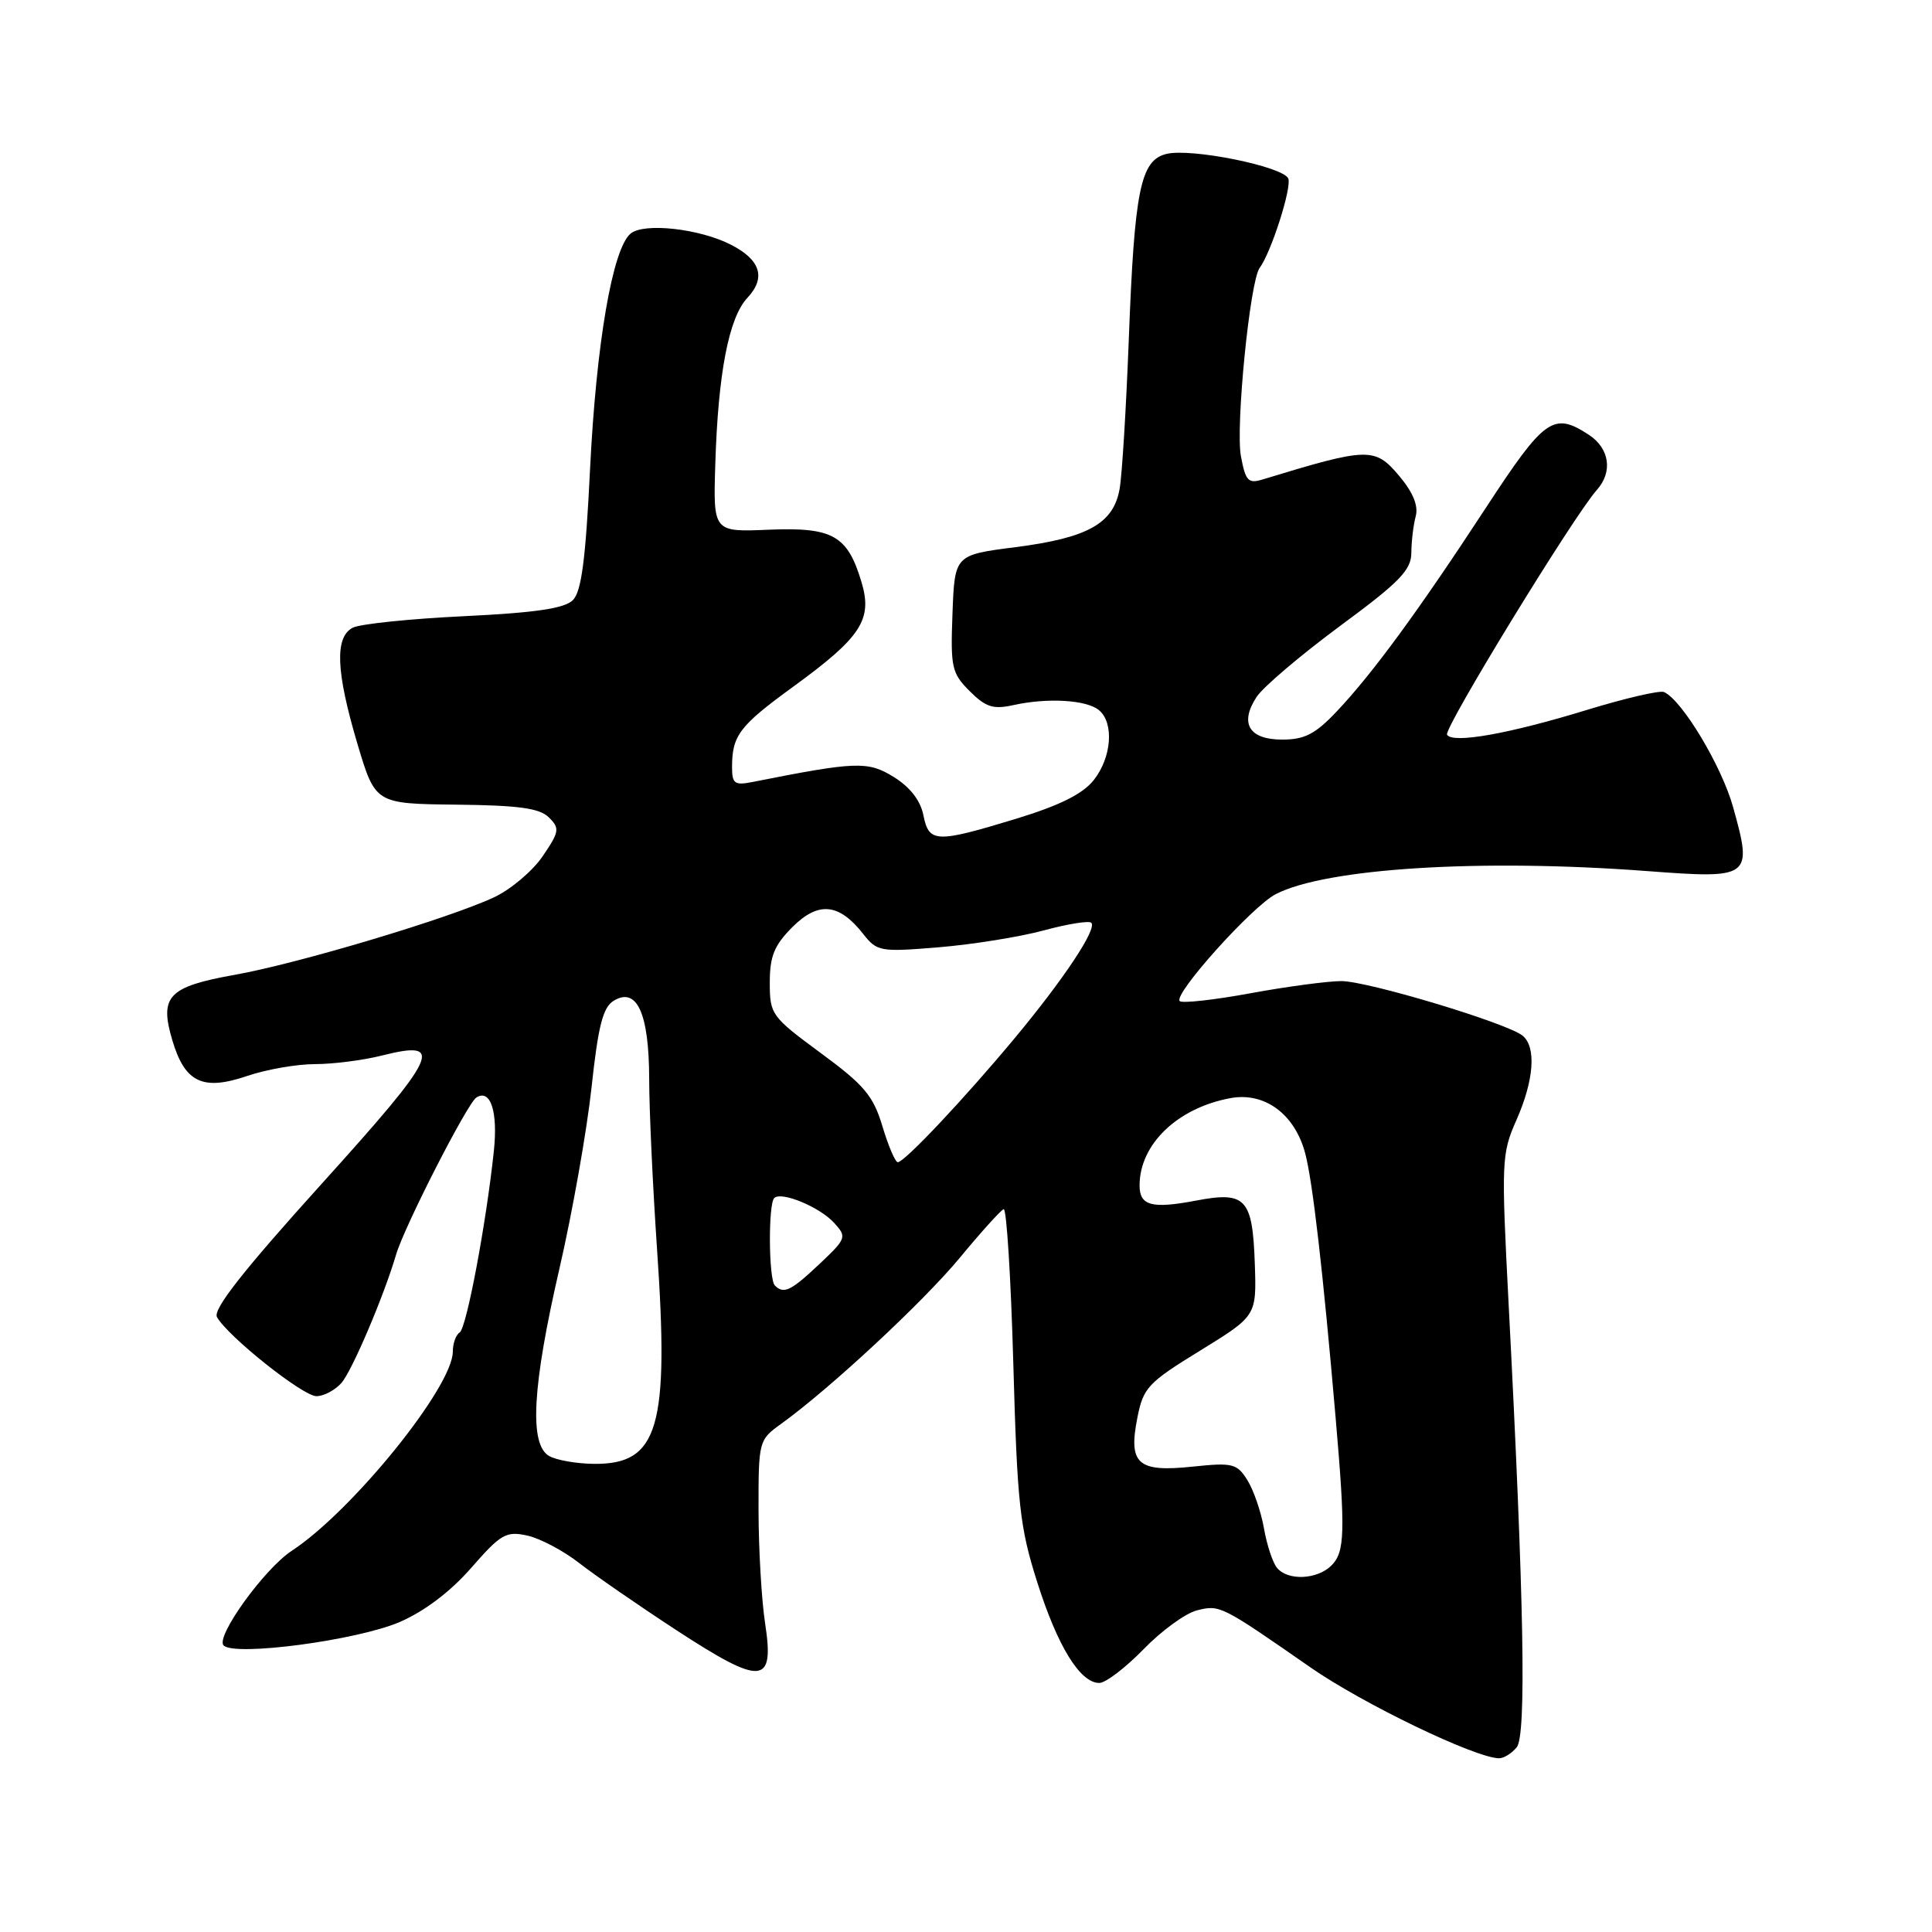 <?xml version="1.0" encoding="UTF-8" standalone="no"?>
<!DOCTYPE svg PUBLIC "-//W3C//DTD SVG 1.1//EN" "http://www.w3.org/Graphics/SVG/1.1/DTD/svg11.dtd" >
<svg xmlns="http://www.w3.org/2000/svg" xmlns:xlink="http://www.w3.org/1999/xlink" version="1.1" viewBox="0 0 256 256">
 <g >
 <path fill="currentColor"
d=" M 200.97 231.53 C 202.27 229.97 201.95 212.16 199.90 172.78 C 198.92 153.85 198.96 152.87 200.94 148.40 C 203.27 143.13 203.59 138.72 201.75 137.23 C 199.69 135.56 181.22 130.00 177.74 130.00 C 175.96 130.00 170.54 130.72 165.70 131.61 C 160.86 132.50 156.63 132.97 156.32 132.65 C 155.43 131.77 165.91 120.10 169.04 118.48 C 175.70 115.04 196.16 113.76 218.22 115.42 C 232.04 116.46 232.25 116.31 229.64 106.93 C 228.13 101.51 222.89 92.77 220.49 91.70 C 219.94 91.45 215.38 92.51 210.37 94.04 C 199.92 97.25 192.46 98.57 191.74 97.35 C 191.27 96.55 208.56 68.30 211.59 64.92 C 213.73 62.53 213.28 59.42 210.54 57.62 C 205.85 54.55 204.68 55.37 196.91 67.25 C 188.00 80.88 181.87 89.25 177.14 94.25 C 174.29 97.27 172.87 98.00 169.90 98.00 C 165.50 98.00 164.21 95.85 166.51 92.34 C 167.37 91.03 172.33 86.82 177.53 82.97 C 185.47 77.12 187.00 75.54 187.01 73.24 C 187.02 71.73 187.28 69.56 187.59 68.41 C 187.96 67.02 187.24 65.25 185.41 63.07 C 182.17 59.23 181.34 59.25 167.31 63.53 C 165.40 64.12 165.04 63.73 164.43 60.46 C 163.70 56.56 165.62 37.24 166.91 35.50 C 168.43 33.46 171.17 24.89 170.71 23.67 C 170.09 22.07 157.80 19.58 154.54 20.40 C 151.11 21.26 150.32 25.19 149.57 45.00 C 149.22 54.08 148.68 62.99 148.35 64.81 C 147.53 69.38 144.14 71.27 134.57 72.50 C 126.50 73.53 126.50 73.53 126.21 81.27 C 125.94 88.44 126.10 89.19 128.49 91.58 C 130.62 93.71 131.60 94.02 134.28 93.43 C 138.78 92.43 143.98 92.73 145.62 94.10 C 147.64 95.78 147.31 100.34 144.94 103.35 C 143.48 105.20 140.46 106.71 134.64 108.49 C 123.99 111.73 123.09 111.70 122.35 108.00 C 121.96 106.06 120.58 104.29 118.42 102.95 C 114.99 100.83 113.47 100.89 99.75 103.61 C 97.34 104.09 97.00 103.85 97.00 101.66 C 97.00 97.46 97.96 96.19 105.08 91.01 C 114.12 84.43 115.65 82.10 114.15 77.12 C 112.30 70.94 110.35 69.84 101.86 70.19 C 94.50 70.50 94.50 70.50 94.78 61.50 C 95.15 49.46 96.57 42.09 99.03 39.47 C 101.51 36.82 100.80 34.46 96.90 32.45 C 92.75 30.30 85.34 29.47 83.56 30.95 C 81.16 32.94 79.00 45.51 78.18 62.26 C 77.60 74.15 77.04 78.39 75.91 79.52 C 74.80 80.62 70.99 81.19 61.45 81.65 C 54.33 81.99 47.71 82.68 46.75 83.17 C 44.33 84.42 44.51 88.96 47.36 98.56 C 49.73 106.50 49.73 106.50 60.45 106.62 C 68.77 106.71 71.51 107.09 72.74 108.32 C 74.19 109.76 74.12 110.21 71.91 113.45 C 70.59 115.40 67.70 117.84 65.50 118.88 C 59.57 121.67 39.57 127.66 31.10 129.17 C 22.27 130.75 21.09 132.01 22.85 137.89 C 24.51 143.45 26.88 144.57 32.75 142.57 C 35.28 141.71 39.33 141.00 41.74 141.00 C 44.14 141.00 48.14 140.49 50.62 139.86 C 59.05 137.74 58.12 139.71 42.56 156.93 C 32.20 168.40 28.19 173.51 28.75 174.52 C 30.19 177.09 40.13 185.00 41.93 185.00 C 42.90 185.00 44.39 184.21 45.24 183.25 C 46.65 181.65 50.87 171.73 52.48 166.25 C 53.56 162.55 61.94 146.15 63.13 145.42 C 65.00 144.26 65.99 147.29 65.44 152.50 C 64.42 162.15 61.81 176.00 60.91 176.56 C 60.41 176.87 60.00 178.01 60.00 179.10 C 60.00 183.76 46.68 200.23 38.67 205.48 C 35.01 207.88 28.51 216.91 29.63 218.03 C 31.11 219.51 47.32 217.35 52.95 214.93 C 56.22 213.52 59.68 210.91 62.44 207.75 C 66.37 203.25 67.06 202.86 69.87 203.47 C 71.57 203.85 74.66 205.48 76.73 207.10 C 78.81 208.72 84.62 212.74 89.66 216.03 C 100.99 223.42 102.64 223.29 101.38 215.10 C 100.91 212.02 100.52 205.30 100.51 200.17 C 100.50 190.94 100.53 190.81 103.50 188.67 C 109.99 183.99 122.33 172.52 127.18 166.66 C 129.98 163.27 132.60 160.37 132.99 160.22 C 133.37 160.06 133.95 169.29 134.27 180.72 C 134.79 199.34 135.12 202.34 137.43 209.62 C 140.13 218.15 143.12 223.00 145.66 223.00 C 146.50 223.00 149.13 220.99 151.52 218.54 C 153.90 216.08 157.09 213.76 158.61 213.38 C 161.64 212.62 161.79 212.70 173.66 220.95 C 180.56 225.75 195.47 232.94 198.63 232.98 C 199.25 232.99 200.30 232.34 200.97 231.53 Z  M 169.21 207.75 C 168.64 207.06 167.86 204.70 167.48 202.50 C 167.09 200.30 166.10 197.43 165.28 196.12 C 163.90 193.92 163.33 193.78 157.99 194.34 C 150.74 195.10 149.49 193.99 150.71 187.84 C 151.49 183.87 152.11 183.21 159.03 178.96 C 166.50 174.36 166.50 174.36 166.27 167.48 C 165.97 158.80 165.08 157.83 158.51 159.08 C 152.62 160.20 151.00 159.77 151.00 157.08 C 151.00 151.63 156.01 146.81 163.03 145.51 C 167.56 144.67 171.55 147.60 172.94 152.80 C 173.93 156.51 175.30 168.37 176.99 188.00 C 178.28 202.98 178.21 205.65 176.43 207.43 C 174.54 209.31 170.65 209.49 169.21 207.75 Z  M 72.75 192.92 C 70.10 191.38 70.53 183.66 74.15 168.00 C 75.86 160.57 77.76 149.82 78.38 144.11 C 79.26 135.94 79.89 133.47 81.31 132.61 C 84.39 130.72 86.00 134.26 86.02 142.94 C 86.02 147.10 86.50 157.25 87.06 165.50 C 88.69 189.13 87.26 194.03 78.75 193.97 C 76.41 193.95 73.71 193.48 72.75 192.92 Z  M 102.67 170.33 C 101.85 169.51 101.78 159.56 102.59 158.75 C 103.52 157.82 108.64 159.94 110.55 162.06 C 112.23 163.91 112.15 164.12 108.58 167.49 C 104.79 171.06 103.85 171.52 102.67 170.33 Z  M 116.93 149.25 C 115.71 145.19 114.53 143.78 108.75 139.53 C 102.21 134.71 102.00 134.42 102.00 130.20 C 102.00 126.70 102.59 125.26 104.99 122.85 C 108.43 119.41 111.16 119.67 114.36 123.73 C 116.21 126.09 116.60 126.16 124.39 125.52 C 128.85 125.15 135.10 124.15 138.28 123.29 C 141.45 122.43 144.30 121.97 144.60 122.27 C 145.40 123.06 141.00 129.69 134.43 137.59 C 127.75 145.61 119.85 154.00 118.96 154.00 C 118.63 154.00 117.71 151.86 116.93 149.25 Z "/>
</g>
</svg>